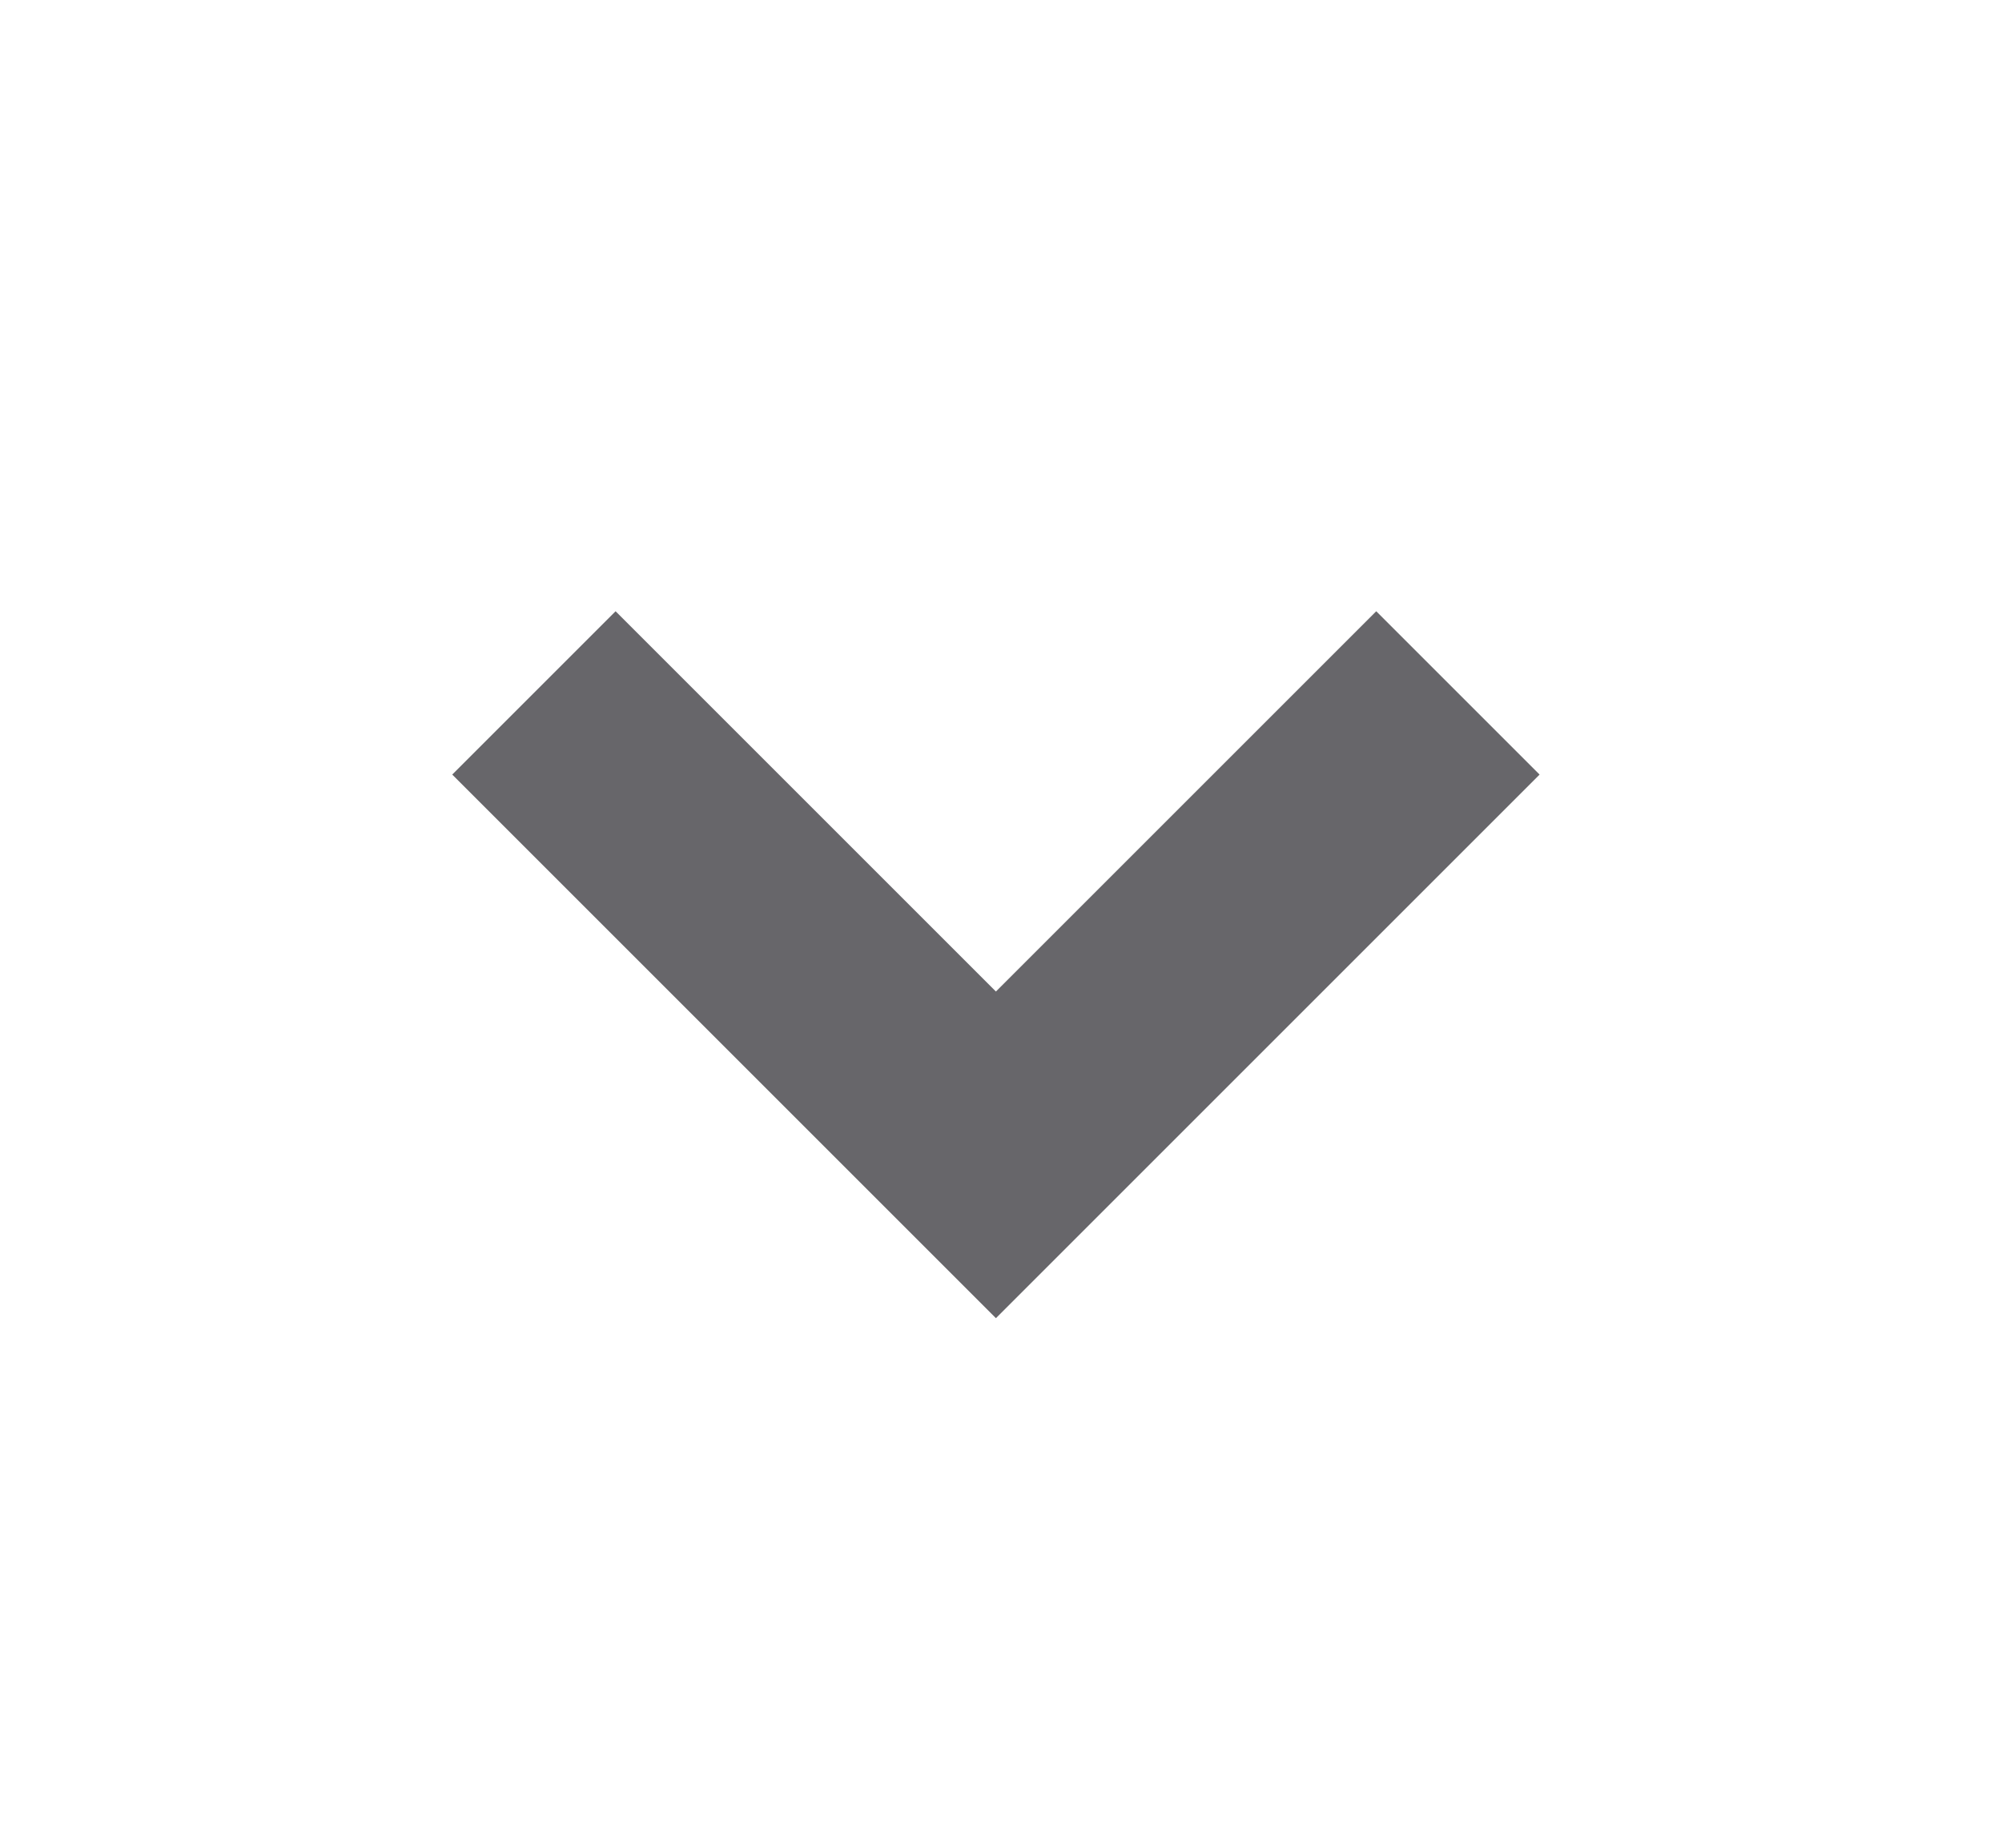 <svg width="13" height="12" viewBox="0 0 13 12" fill="none" xmlns="http://www.w3.org/2000/svg">
<g id="arrow-down-01">
<path id="Vector" d="M3.467 4.5L6.467 7.5L9.467 4.5" stroke="#27262B" stroke-opacity="0.7" stroke-width="1.5" stroke-miterlimit="16"/>
</g>
</svg>
